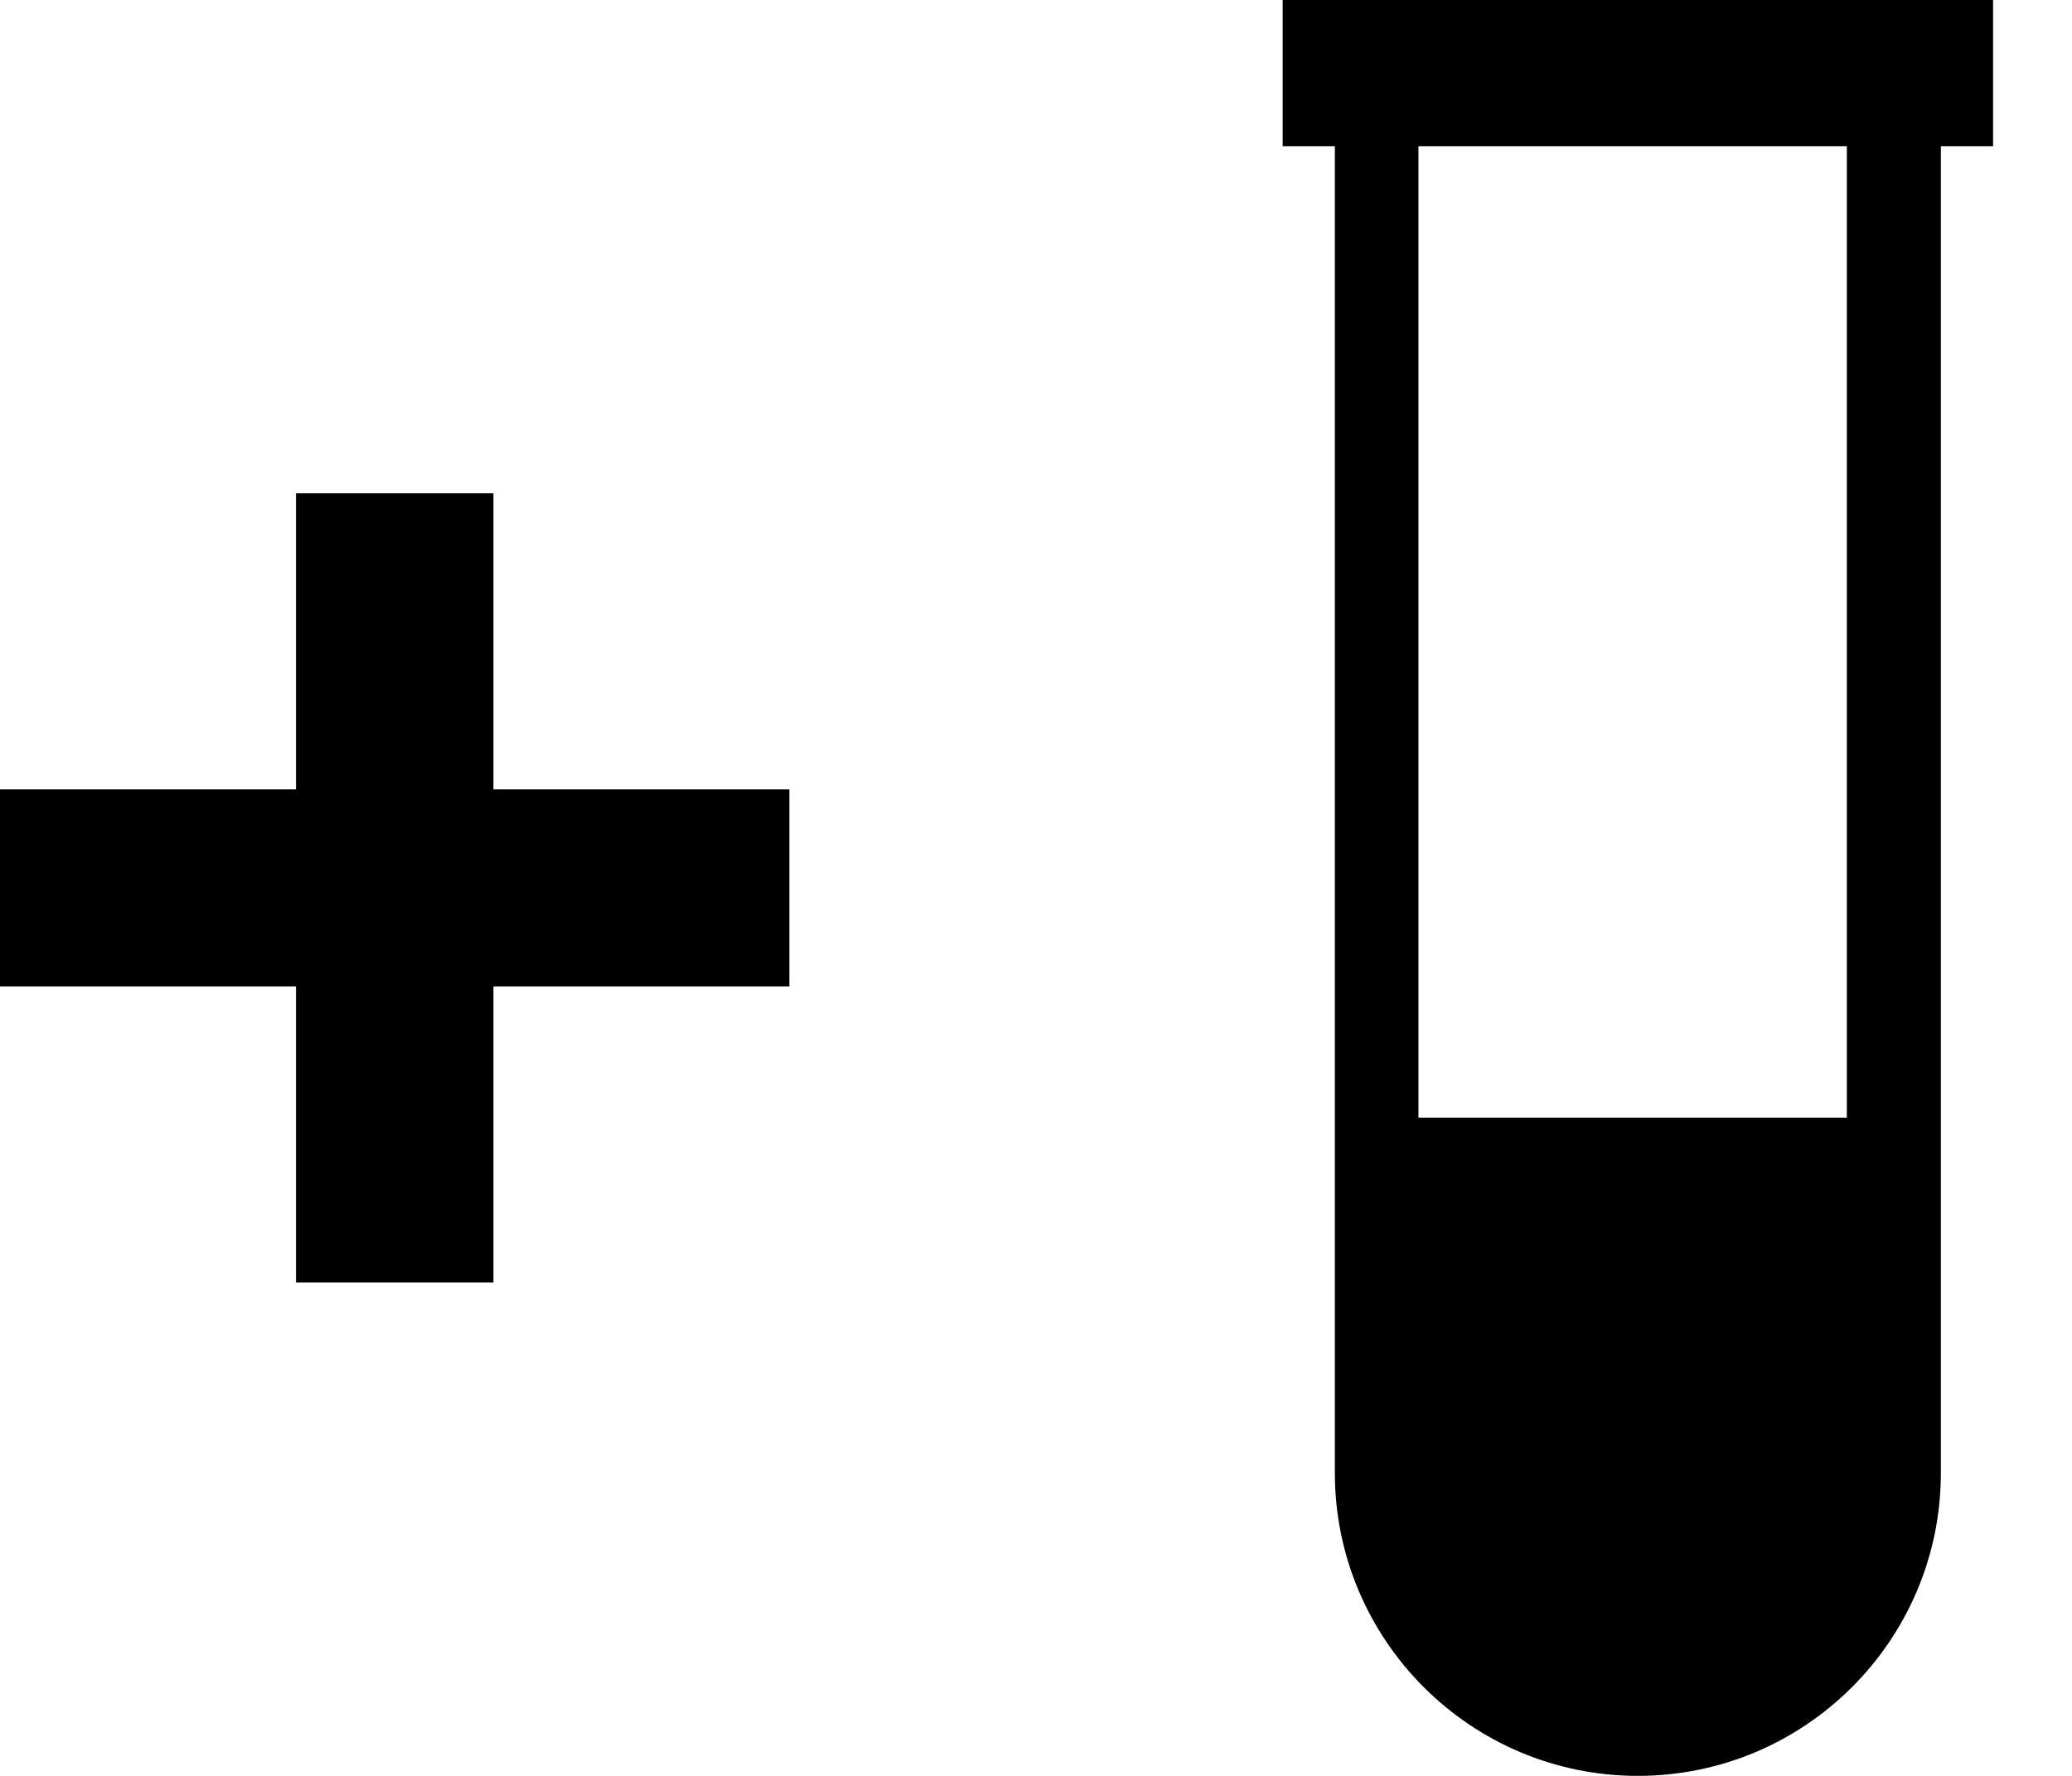 <?xml version="1.0" encoding="UTF-8" standalone="no"?>
<svg width="21px" height="18px" viewBox="0 0 21 18" version="1.1" xmlns="http://www.w3.org/2000/svg" xmlns:xlink="http://www.w3.org/1999/xlink">
    <!-- Generator: Sketch 39.1 (31720) - http://www.bohemiancoding.com/sketch -->
    <title>ordertest</title>
    <desc>Created with Sketch.</desc>
    <defs></defs>
    <g id="Style-Guide-1/2" stroke="none" stroke-width="1" fill="none" fill-rule="evenodd">
        <g id="01-Global-E-Icons" transform="translate(-544, -1280)" fill="#000000">
            <g id="ordertest" transform="translate(544, 1280)">
                <polygon id="Fill-1" points="3 5 3 8 -0 8 -0 9.999 3 9.999 3 12.999 5.001 12.999 5.001 9.999 8 9.999 8 8 5.001 8 5.001 5"></polygon>
                <path d="M14.376,11.329 L18.718,11.329 L18.718,1.482 L14.376,1.482 L14.376,11.329 Z M20.2,0 L13,0 L13,1.482 L13.529,1.482 L13.529,14.929 C13.529,16.624 14.906,18 16.6,18 C18.294,18 19.671,16.624 19.671,14.929 L19.671,1.482 L20.2,1.482 L20.2,0 Z" id="Fill-2"></path>
            </g>
        </g>
    </g>
</svg>